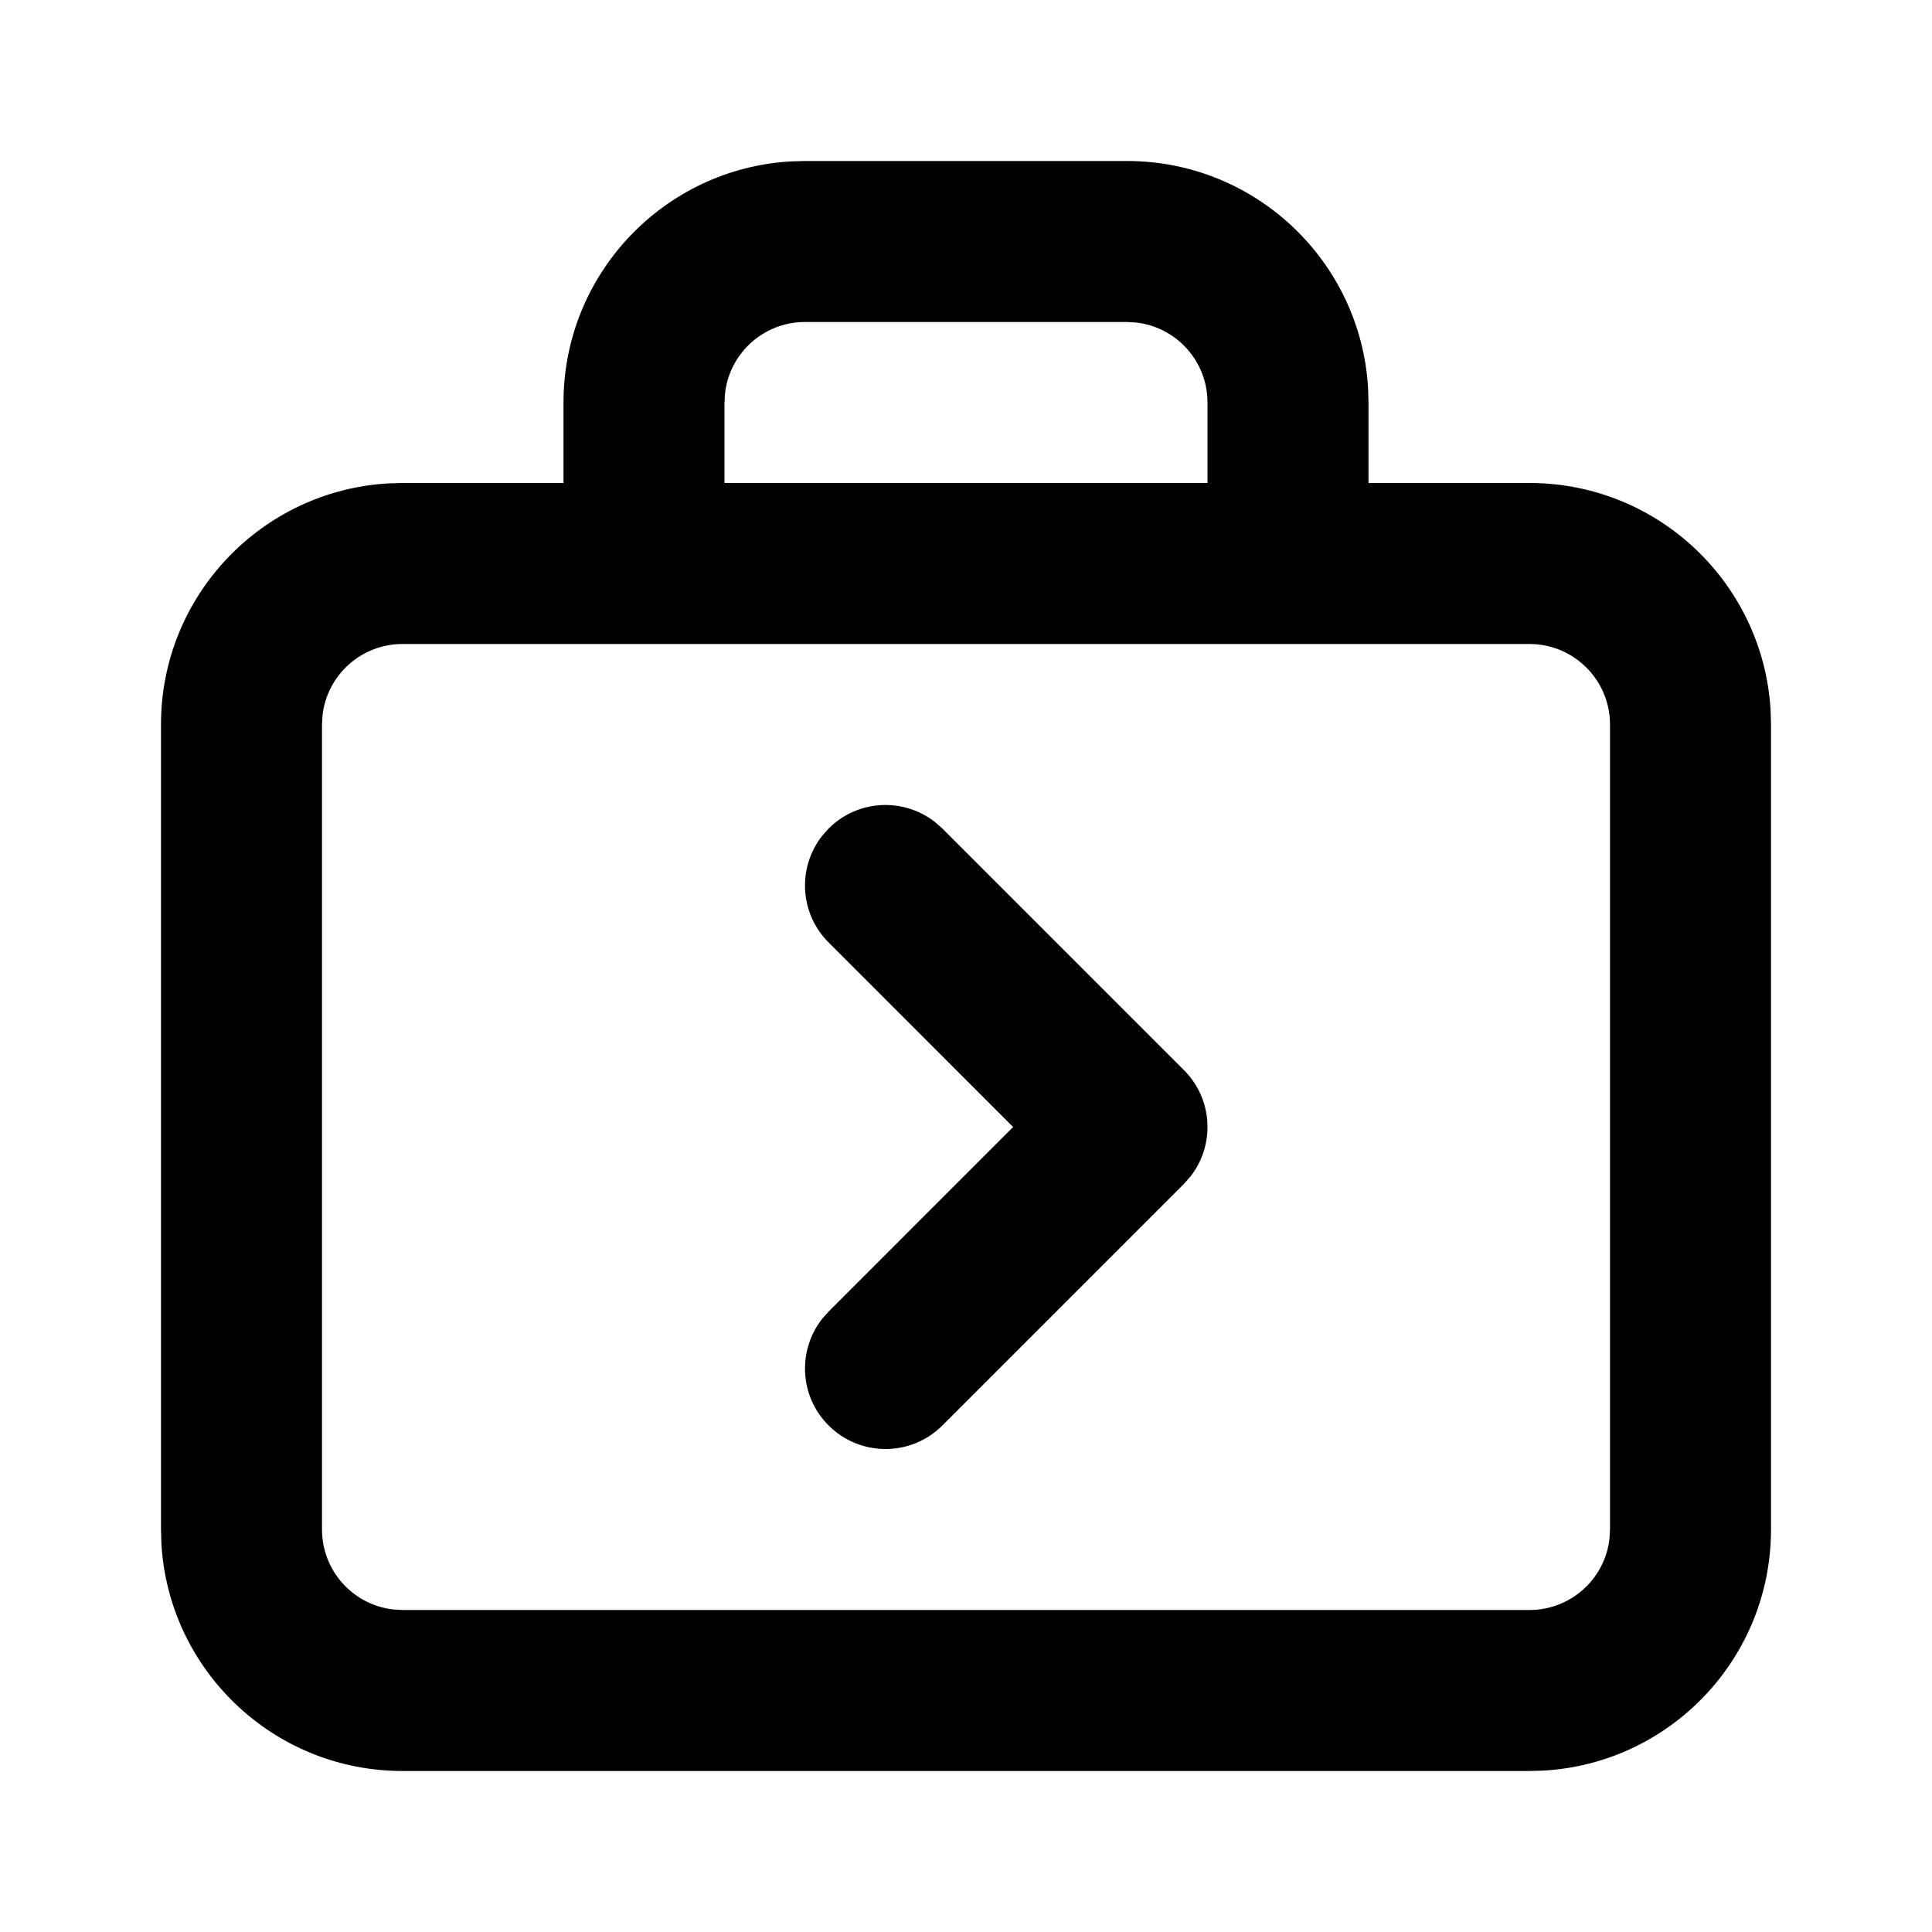 <svg xmlns="http://www.w3.org/2000/svg" width="24" height="24" viewBox="0 0 24 24">
  <path d="M14,2 C15.598,2 16.904,3.249 16.995,4.824 L17,5 L17,6 L19,6 C20.598,6 21.904,7.249 21.995,8.824 L22,9 L22,19 C22,20.598 20.751,21.904 19.176,21.995 L19,22 L5,22 C3.402,22 2.096,20.751 2.005,19.176 L2,19 L2,9 C2,7.402 3.249,6.096 4.824,6.005 L5,6 L7,6 L7,5 C7,3.402 8.249,2.096 9.824,2.005 L10,2 L14,2 Z M19,8 L5,8 C4.487,8 4.064,8.386 4.007,8.883 L4,9 L4,19 C4,19.513 4.386,19.936 4.883,19.993 L5,20 L19,20 C19.513,20 19.936,19.614 19.993,19.117 L20,19 L20,9 C20,8.448 19.552,8 19,8 Z M11.613,10.21 L11.707,10.293 L14.707,13.293 C15.068,13.653 15.095,14.221 14.79,14.613 L14.707,14.707 L11.707,17.707 C11.317,18.098 10.683,18.098 10.293,17.707 C9.932,17.347 9.905,16.779 10.21,16.387 L10.293,16.293 L12.585,14 L10.293,11.707 C9.932,11.347 9.905,10.779 10.21,10.387 L10.293,10.293 C10.653,9.932 11.221,9.905 11.613,10.21 Z M14,4 L10,4 C9.487,4 9.064,4.386 9.007,4.883 L9,5 L9,6 L15,6 L15,5 C15,4.487 14.614,4.064 14.117,4.007 L14,4 Z"/>
</svg>
